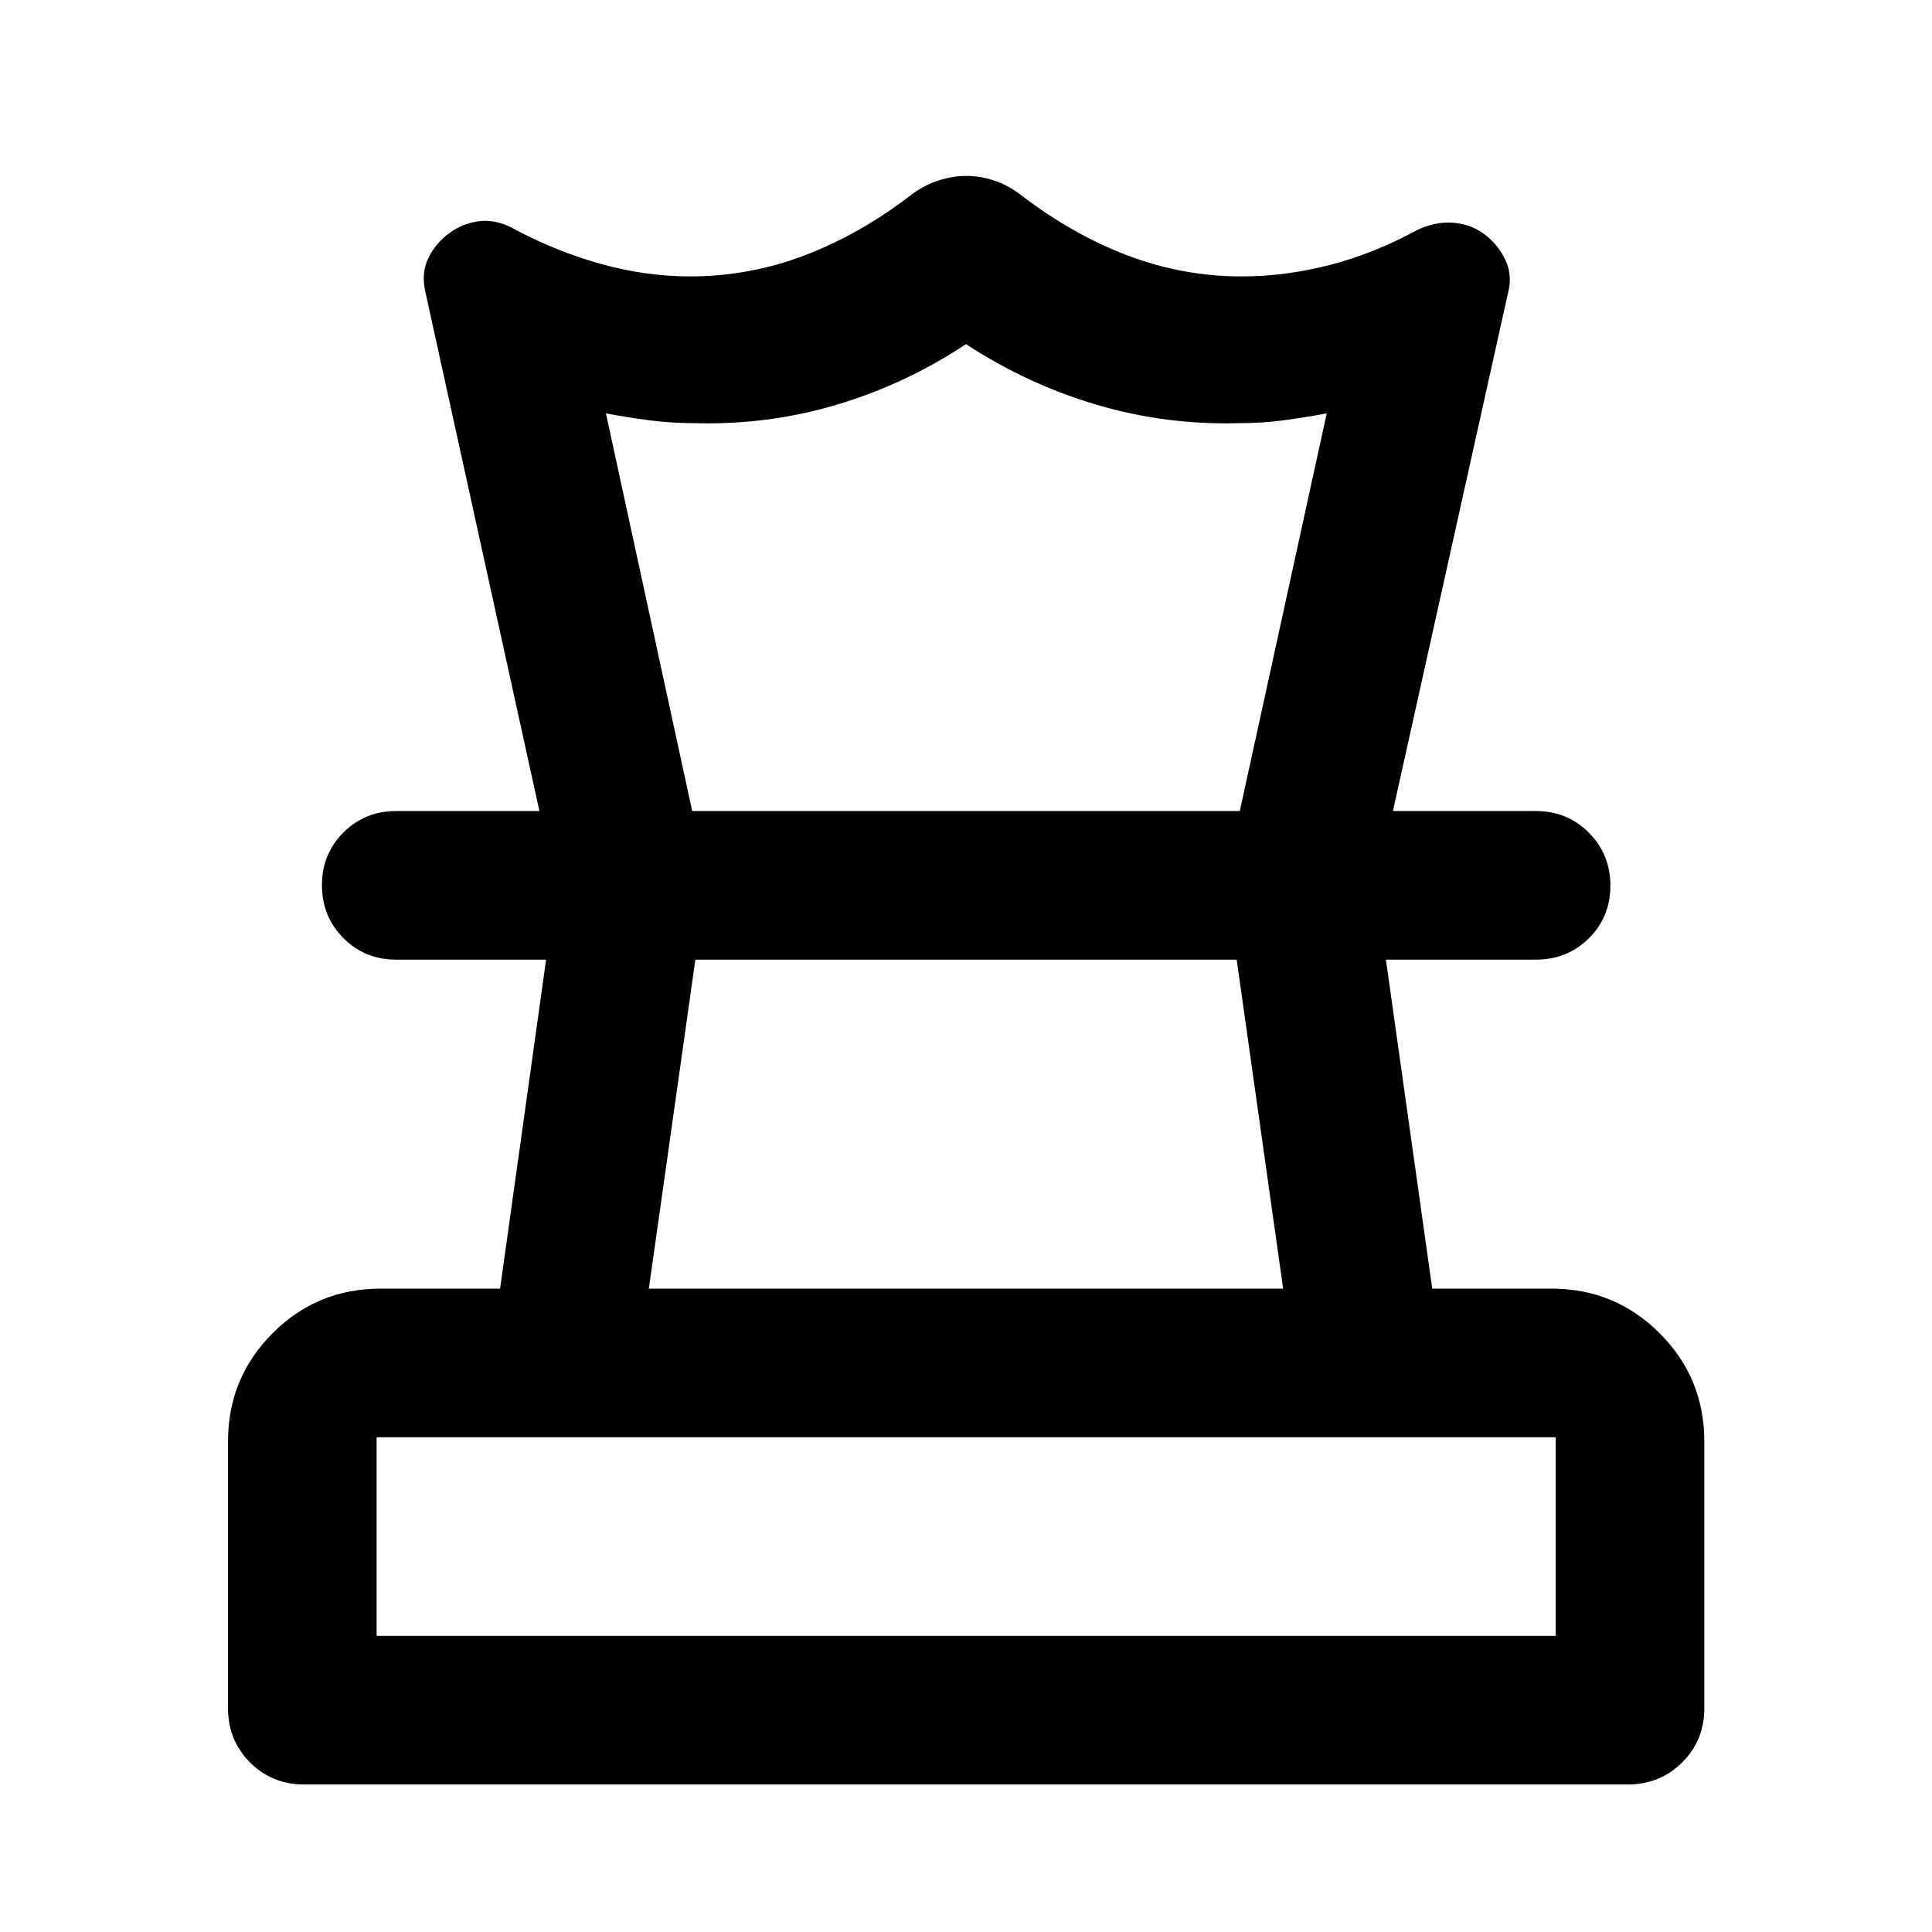 <svg xmlns="http://www.w3.org/2000/svg" viewBox="0 -960 960 960" width="32" height="32"><path d="M187.14-147.14h585.87v-98.7H187.14v98.7Zm135.27-172.54h315.18L614.5-483.16H345.52l-23.11 163.48ZM151.18-73.3q-16 0-26.94-10.94-10.94-10.94-10.94-26.94v-132.59q0-31.56 22.13-53.73 22.13-22.18 53.63-22.18h59.43l22.86-163.48h-74.54q-15.5 0-26.17-10.71-10.67-10.7-10.67-26.26 0-15.56 10.67-26.21Q181.31-557 196.81-557h566.38q15.57 0 26.28 10.74 10.72 10.74 10.72 26.34 0 15.61-10.72 26.18-10.71 10.58-26.28 10.58h-74.54l23.02 163.48h59.27q31.56 0 53.74 22.18 22.18 22.17 22.18 53.73v132.59q0 16-11.03 26.94Q824.8-73.3 808.82-73.3H151.18Zm328.99-799.28q7.15 0 14.06 2.37 6.92 2.36 13.05 7.09 25.67 19.71 53.11 30.09 27.43 10.38 56.5 10.38 21.89 0 43.94-5.71 22.06-5.7 43.26-17.31 9.19-4.34 18.01-3.65 8.81.68 15.53 5.73 6.72 5.05 10.36 12.7 3.65 7.65 1.33 16.46L692.13-557h-76.08l43.19-197.59q-10.67 2-21.31 3.42-10.64 1.43-22.06 1.43-36.48 1.04-70.88-9.11Q510.58-769 480-789q-30.22 20-64.43 30.15-34.2 10.15-70.43 9.11-11.76 0-22.58-1.43-10.81-1.42-21.48-3.42L343.95-557h-75.92l-56.55-257.43q-2.32-9.65 1.28-17.17 3.61-7.51 10.48-12.54 7.03-5.19 15.58-6.03 8.55-.84 17.81 4.58 20.86 10.96 42.72 16.95 21.87 5.99 43.52 5.99 29.31 0 56.74-10.38 27.44-10.38 53.11-30.09 6.03-4.65 13.17-7.05 7.14-2.41 14.28-2.41ZM480-483.16Zm.24-73.84ZM480-147.14Z"/></svg>